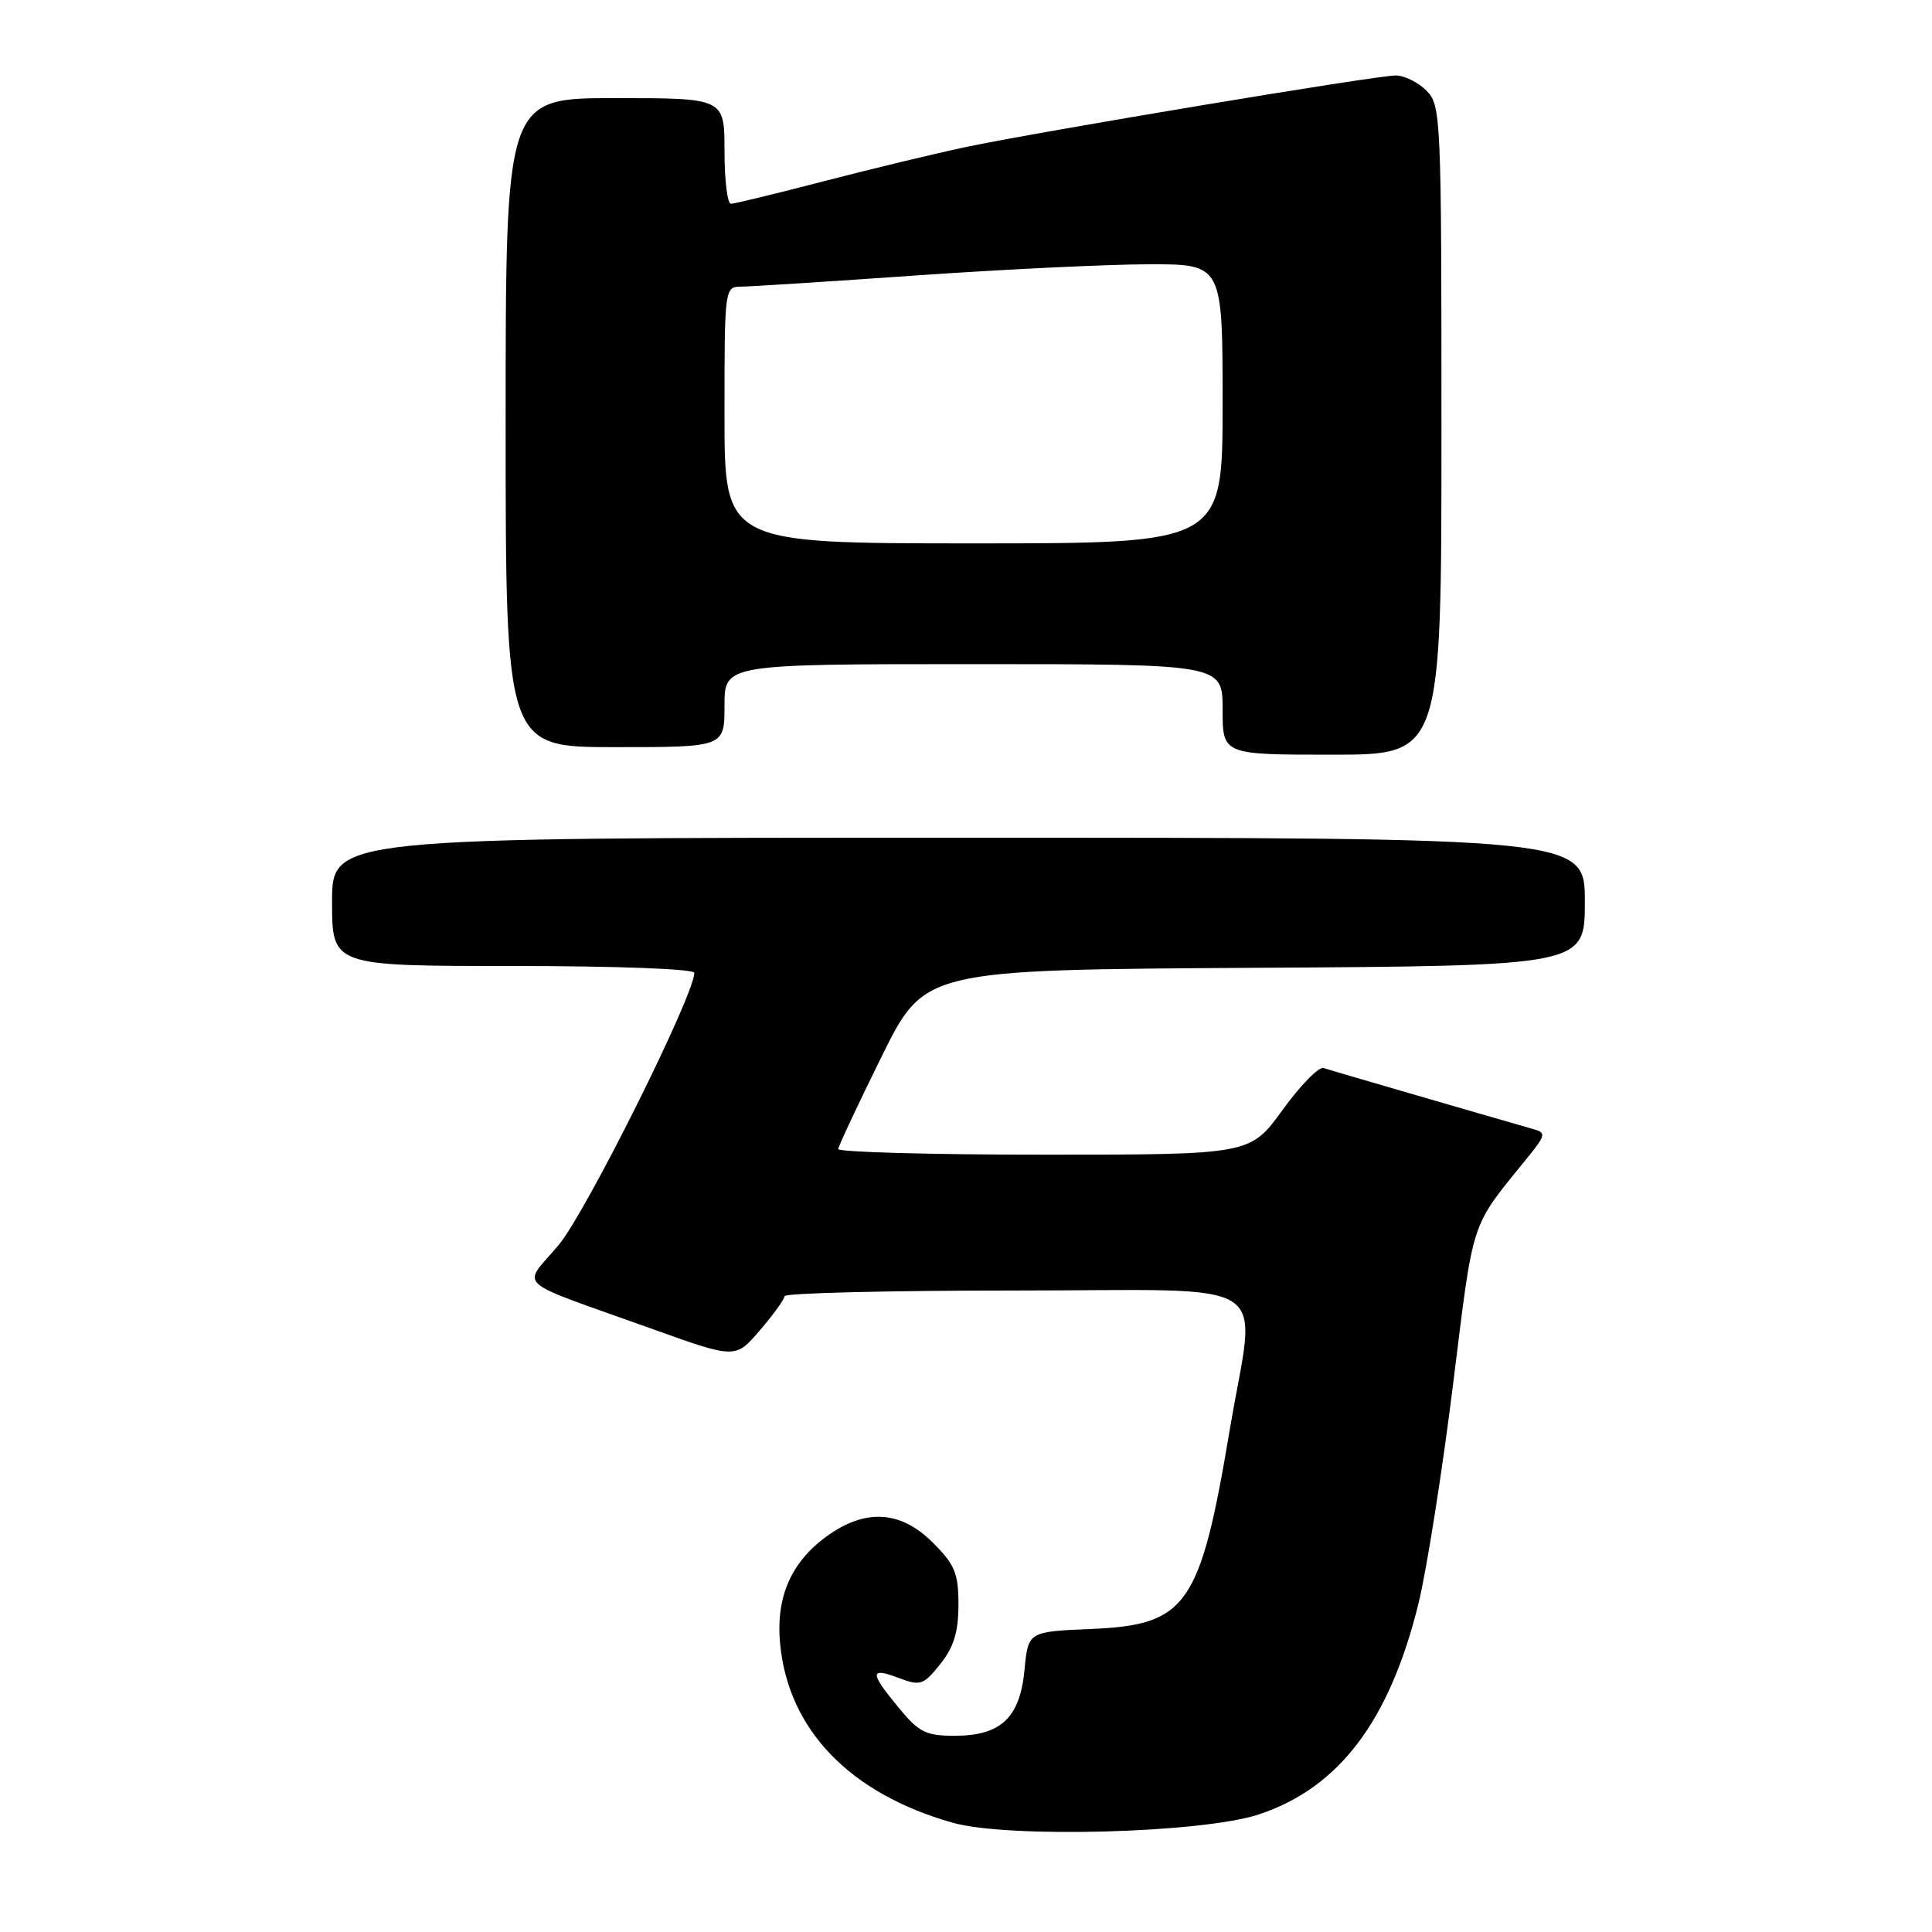 <?xml version="1.0" encoding="UTF-8" standalone="no"?>
<!DOCTYPE svg PUBLIC "-//W3C//DTD SVG 1.1//EN" "http://www.w3.org/Graphics/SVG/1.1/DTD/svg11.dtd" >
<svg xmlns="http://www.w3.org/2000/svg" xmlns:xlink="http://www.w3.org/1999/xlink" version="1.1" viewBox="0 0 256 256">
 <g >
 <path fill="currentColor"
d=" M 166.80 240.42 C 177.42 236.90 184.11 228.06 187.95 212.50 C 189.03 208.10 191.10 195.05 192.53 183.50 C 195.33 161.02 194.71 162.89 202.46 153.32 C 204.78 150.46 204.86 150.09 203.27 149.64 C 195.42 147.39 176.27 141.82 175.37 141.52 C 174.75 141.32 172.30 143.82 169.94 147.08 C 165.65 153.00 165.65 153.00 138.33 153.00 C 123.30 153.00 111.03 152.66 111.07 152.25 C 111.11 151.84 113.70 146.32 116.82 140.00 C 122.50 128.50 122.50 128.50 166.25 128.24 C 210.00 127.98 210.00 127.98 210.00 119.49 C 210.00 111.00 210.00 111.00 127.00 111.00 C 44.00 111.00 44.00 111.00 44.00 119.50 C 44.00 128.00 44.00 128.00 68.00 128.00 C 81.78 128.00 92.00 128.39 92.00 128.91 C 92.00 131.86 77.66 160.63 74.03 164.96 C 69.18 170.76 67.59 169.34 86.48 176.11 C 97.46 180.05 97.46 180.05 100.69 176.27 C 102.47 174.20 103.94 172.16 103.96 171.75 C 103.98 171.34 117.72 171.00 134.50 171.00 C 169.82 171.00 166.42 168.81 162.96 189.39 C 159.02 212.86 157.31 215.31 144.54 215.85 C 136.24 216.20 136.24 216.20 135.75 221.28 C 135.14 227.64 132.62 230.00 126.46 230.00 C 122.69 230.00 121.75 229.53 119.07 226.27 C 115.21 221.59 115.22 220.88 119.09 222.34 C 121.96 223.42 122.36 223.29 124.59 220.50 C 126.38 218.26 126.99 216.27 127.00 212.65 C 127.00 208.46 126.53 207.33 123.60 204.40 C 119.47 200.27 114.93 199.88 110.00 203.25 C 104.93 206.71 102.77 211.46 103.37 217.80 C 104.44 229.19 112.61 237.67 126.23 241.52 C 133.59 243.60 159.32 242.90 166.80 240.42 Z  M 191.00 57.00 C 191.00 15.33 190.94 13.94 189.00 12.00 C 187.90 10.90 186.07 10.00 184.94 10.00 C 182.33 10.00 138.02 17.38 128.00 19.48 C 123.88 20.35 115.37 22.40 109.10 24.03 C 102.83 25.66 97.32 27.00 96.85 27.00 C 96.38 27.00 96.00 23.85 96.00 20.00 C 96.00 13.00 96.00 13.00 81.50 13.00 C 67.00 13.00 67.00 13.00 67.00 56.00 C 67.00 99.00 67.00 99.00 81.50 99.00 C 96.00 99.00 96.00 99.00 96.00 93.50 C 96.00 88.00 96.00 88.00 129.00 88.00 C 162.00 88.00 162.00 88.00 162.00 94.00 C 162.00 100.00 162.00 100.00 176.50 100.00 C 191.00 100.00 191.00 100.00 191.00 57.00 Z  M 96.00 55.00 C 96.00 38.04 96.01 38.00 98.25 37.98 C 99.49 37.97 109.95 37.30 121.50 36.49 C 133.05 35.69 146.89 35.02 152.25 35.02 C 162.00 35.00 162.00 35.00 162.00 53.50 C 162.00 72.00 162.00 72.00 129.00 72.00 C 96.00 72.00 96.00 72.00 96.00 55.00 Z "/>
</g>
</svg>